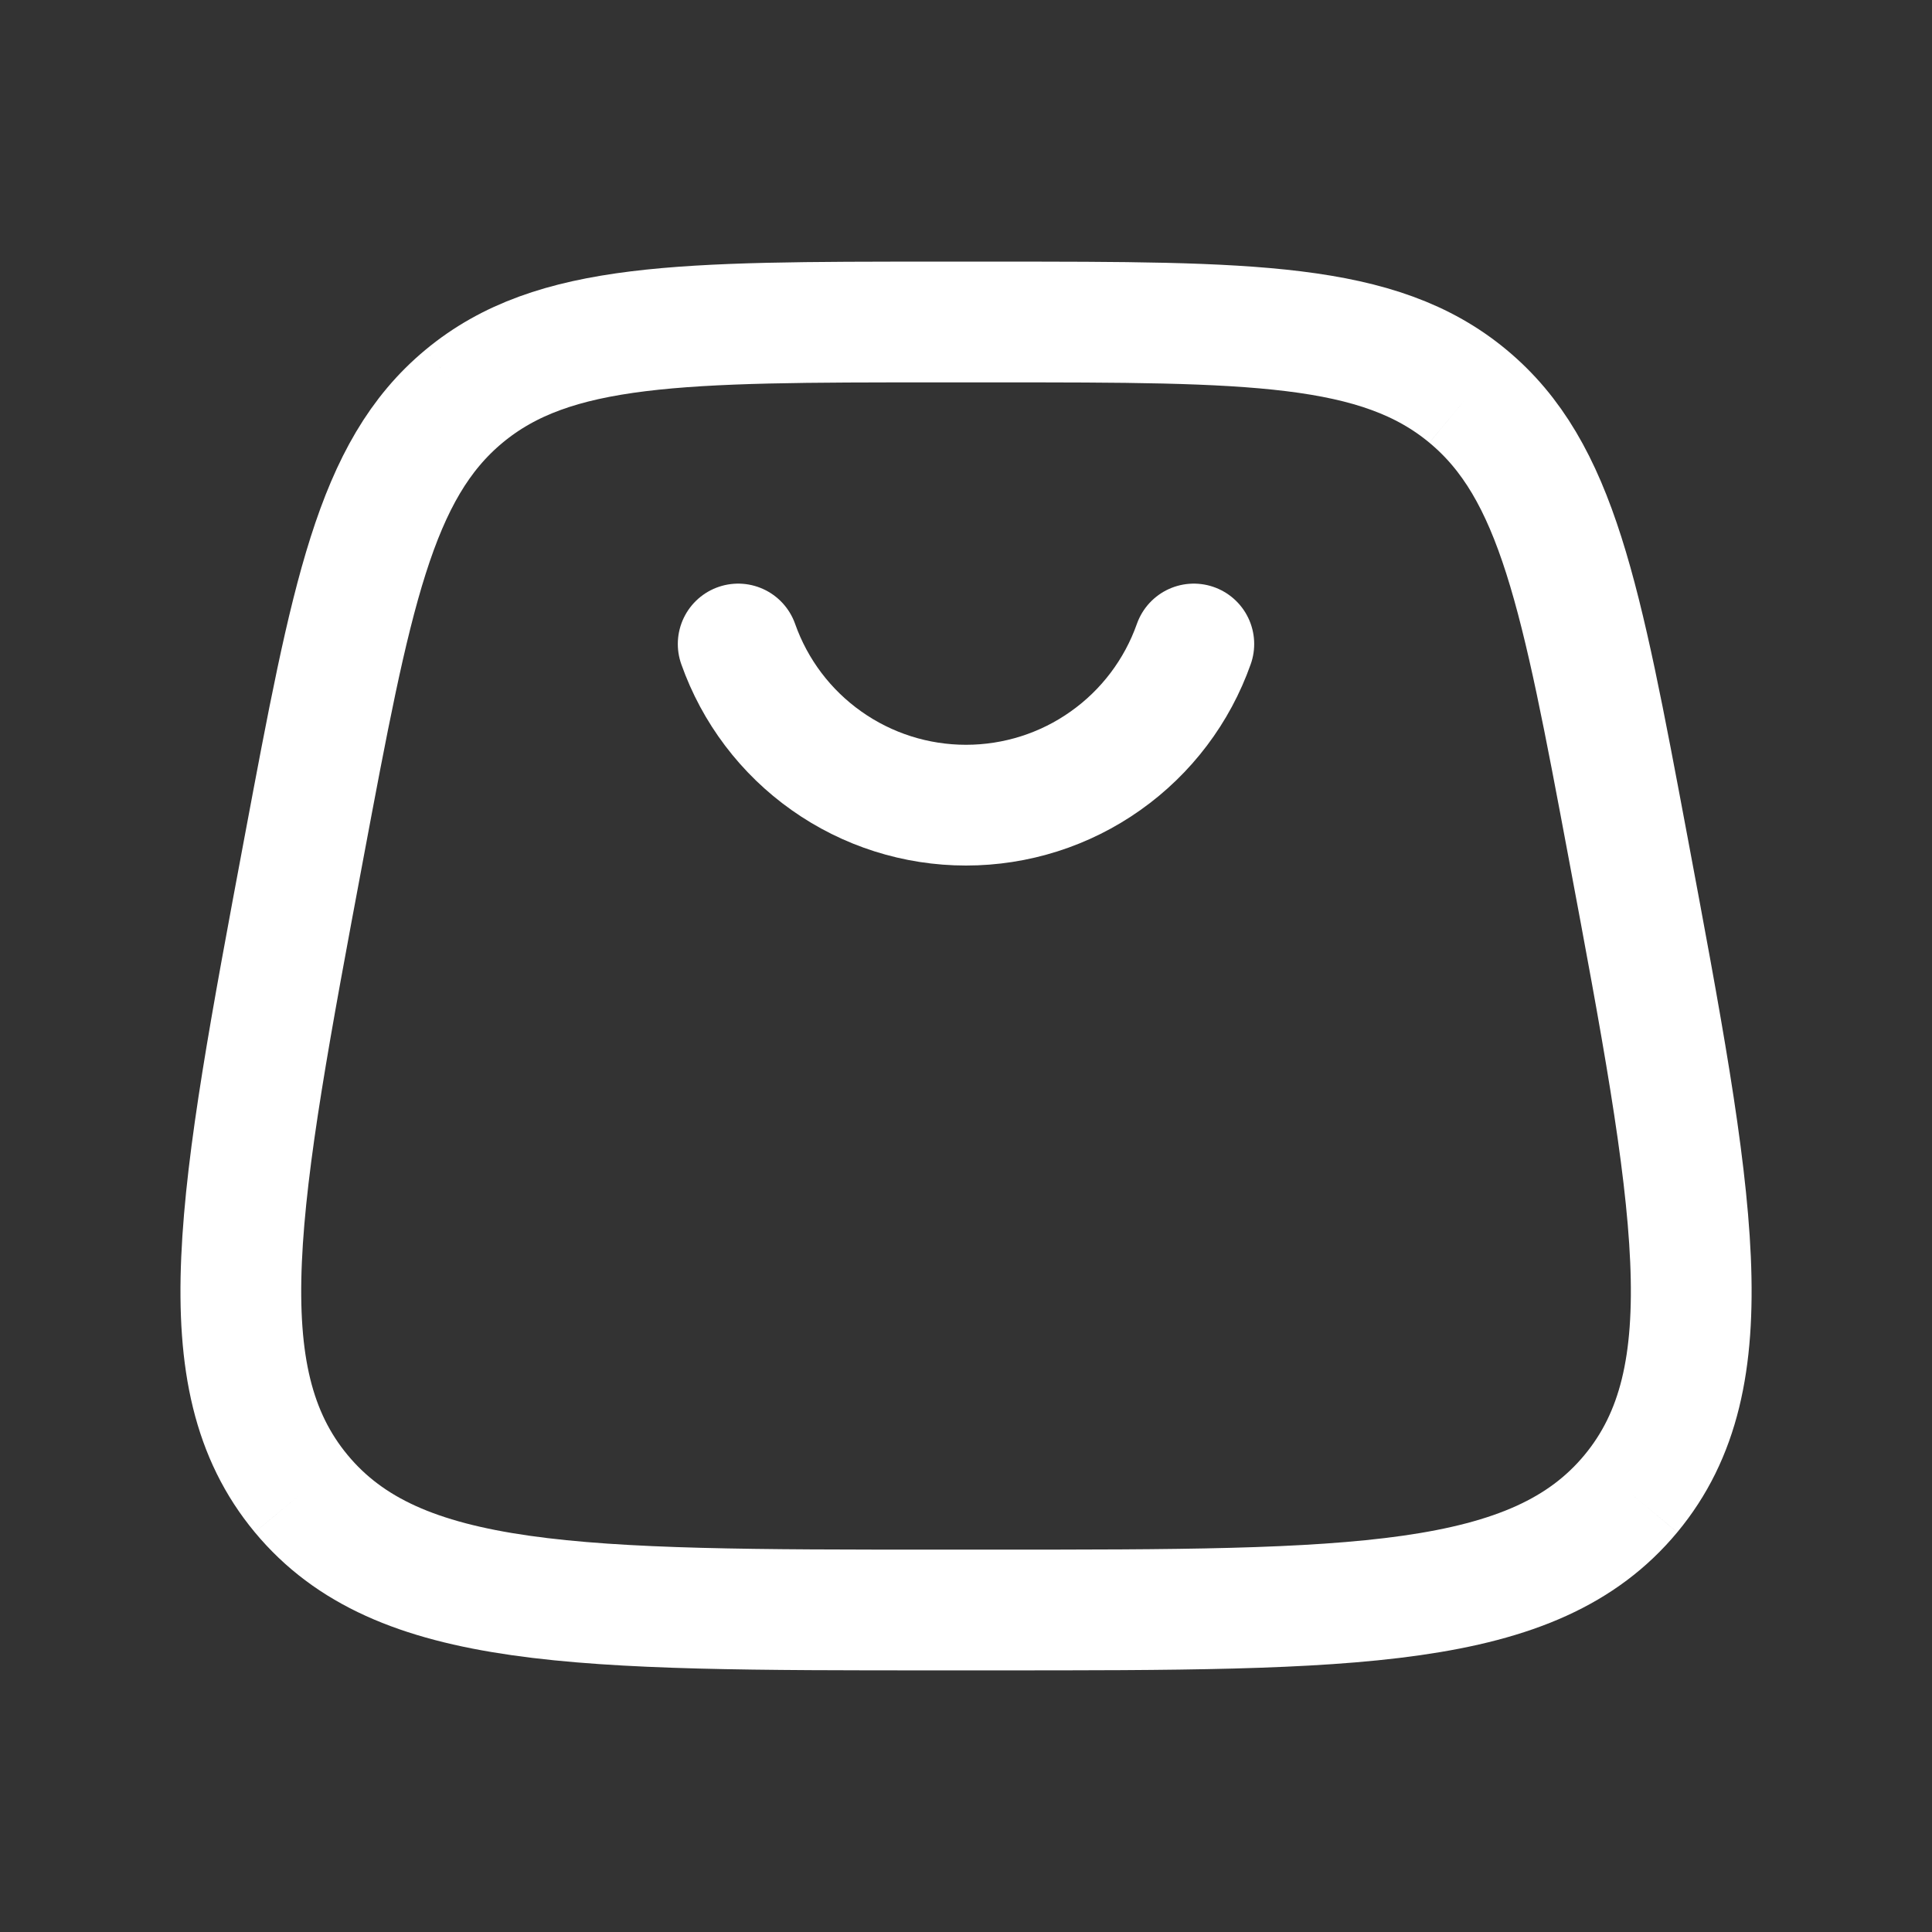 <svg width="24" height="24" viewBox="0 0 24 24" fill="none" xmlns="http://www.w3.org/2000/svg">
<rect x="0" y="0" width="24" height="24" fill="#333333" stroke="none"/>
<path d="M3.742 18.555C4.942 20 7.174 20 11.64 20H12.36C16.826 20 19.059 20 20.259 18.555M3.742 18.555C2.542 17.109 2.954 14.915 3.777 10.525C4.362 7.405 4.654 5.844 5.765 4.922M20.259 18.555C21.459 17.109 21.047 14.915 20.224 10.525C19.639 7.405 19.346 5.844 18.235 4.922M18.235 4.922C17.125 4 15.536 4 12.361 4H11.639C8.464 4 6.876 4 5.765 4.922" stroke="white" stroke-width="1.5"/>
<path d="M9.17 8C9.377 8.586 9.76 9.093 10.267 9.451C10.774 9.81 11.379 10.002 12 10.002C12.621 10.002 13.227 9.81 13.733 9.451C14.24 9.093 14.623 8.586 14.83 8" stroke="white" stroke-width="1.5" stroke-linecap="round"/>
</svg>
